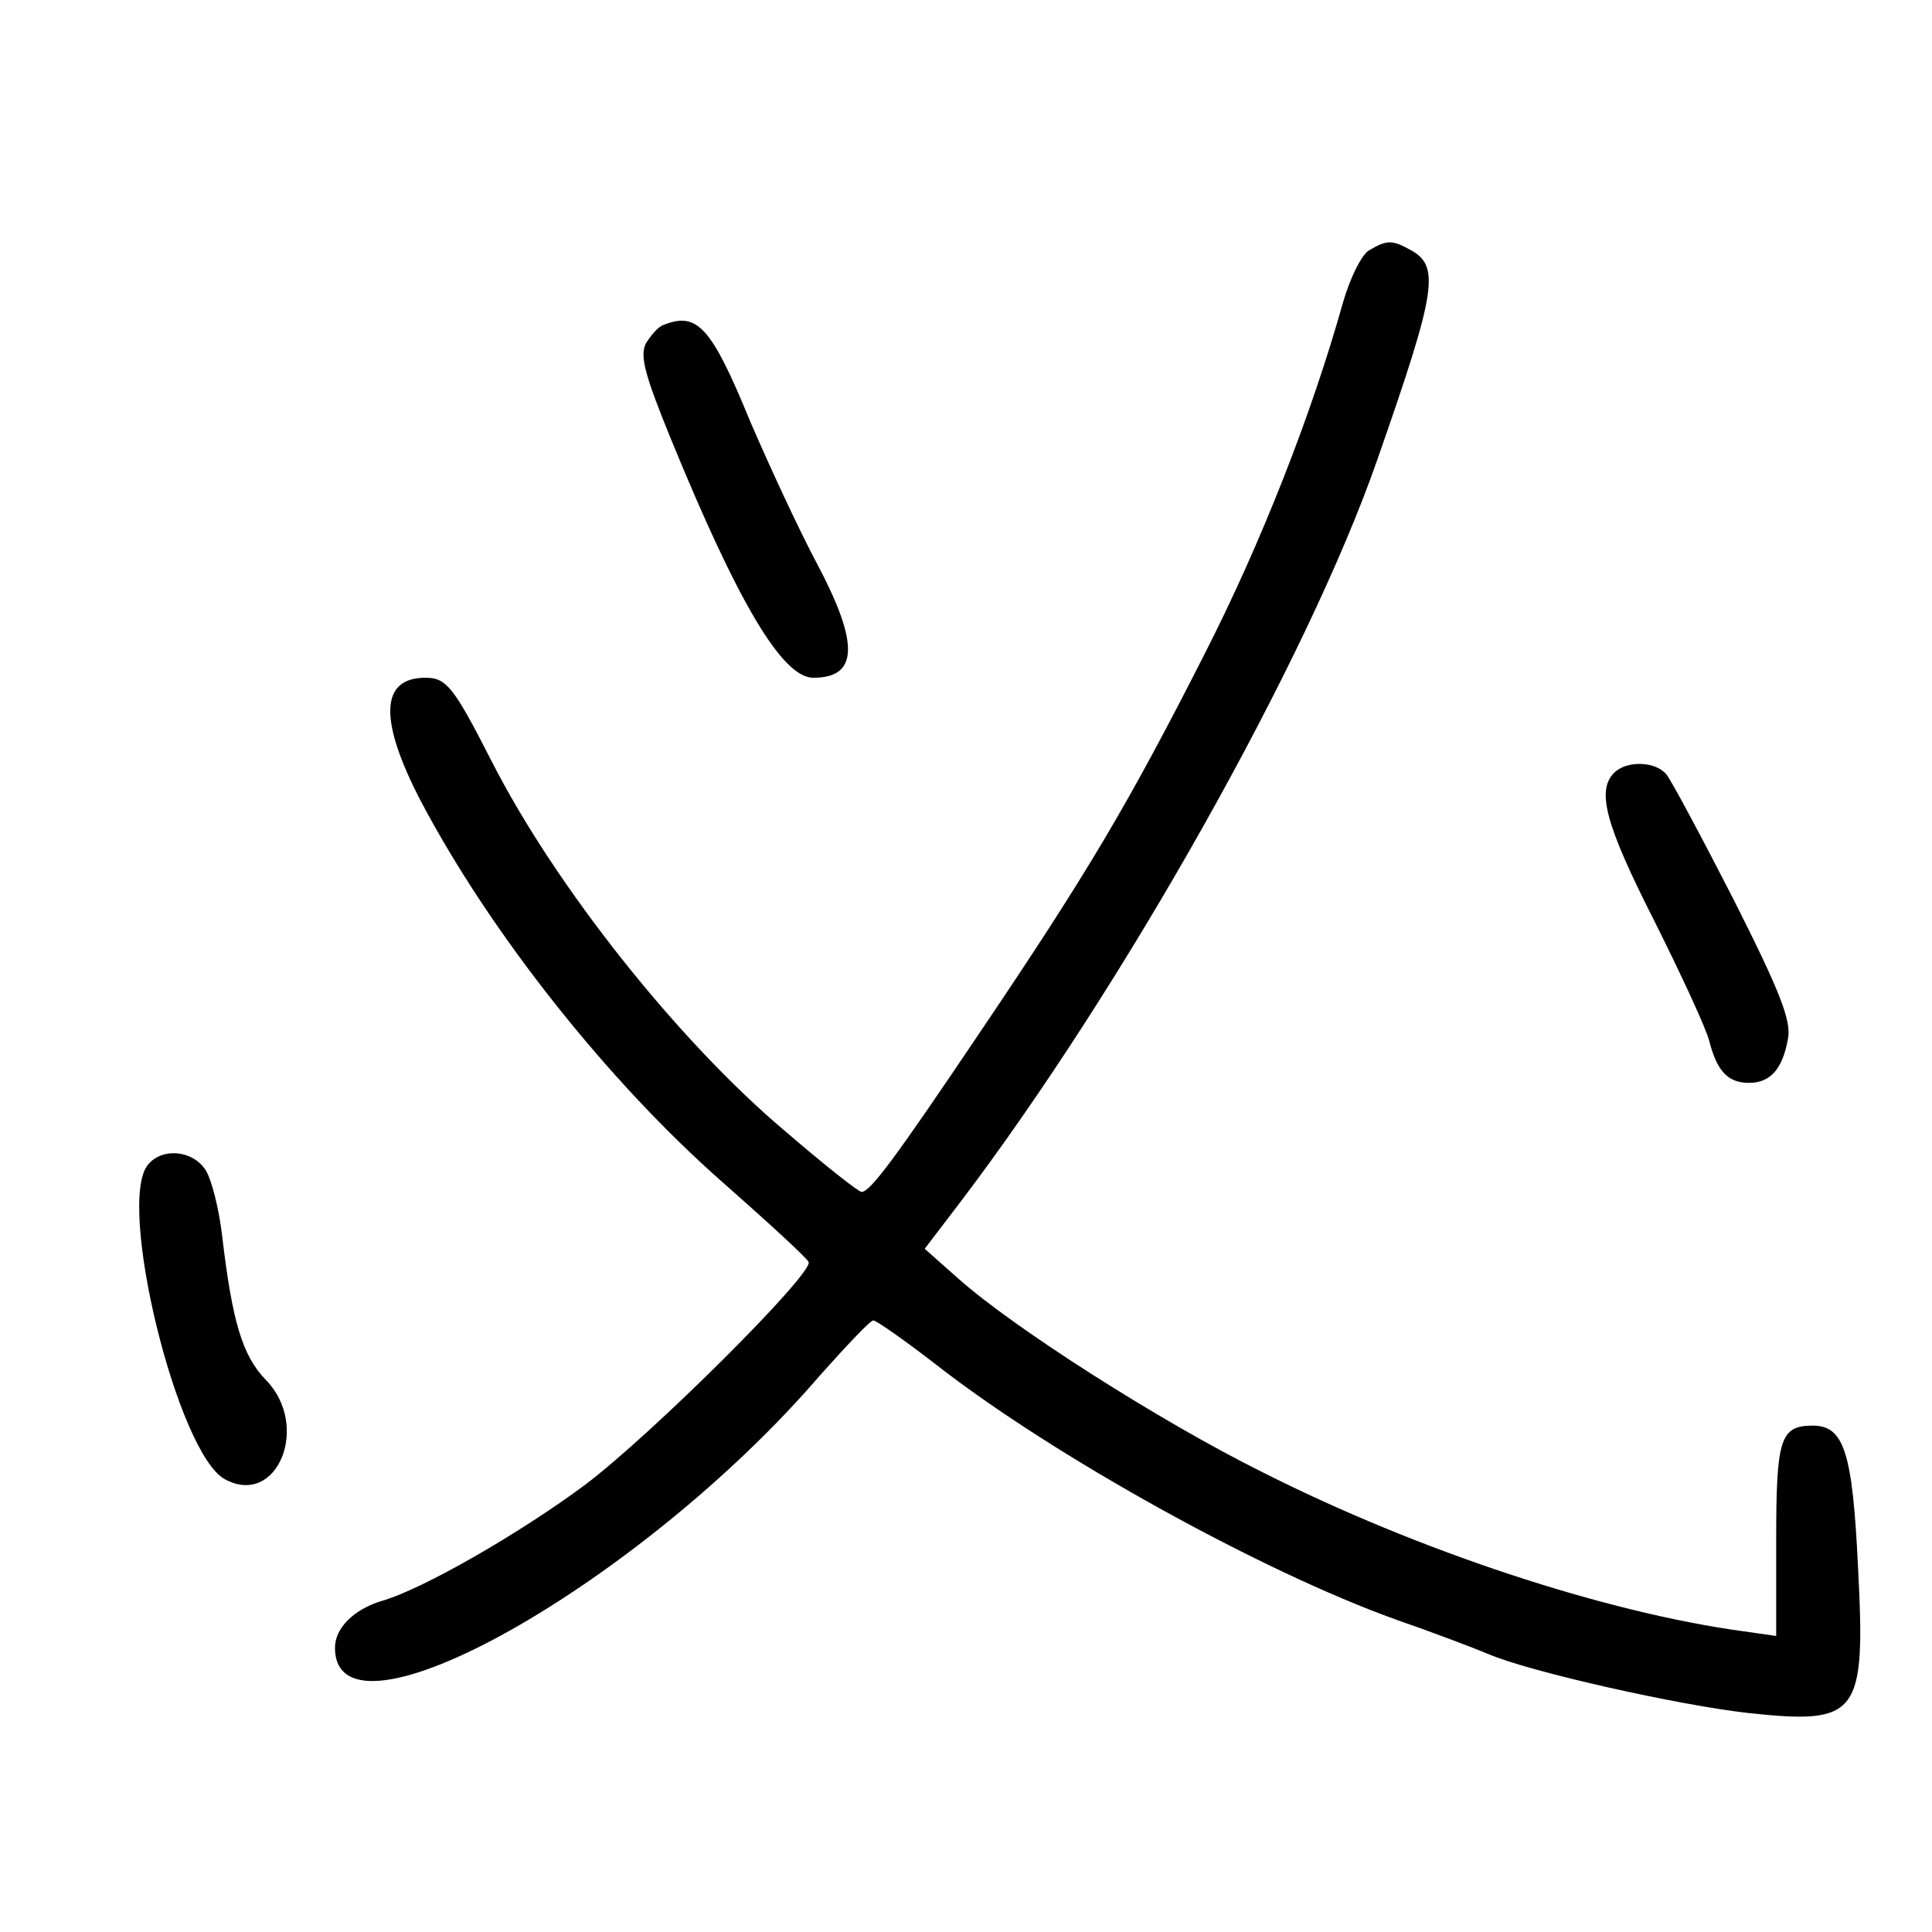 <?xml version="1.0" standalone="no"?>
<!DOCTYPE svg PUBLIC "-//W3C//DTD SVG 20010904//EN"
 "http://www.w3.org/TR/2001/REC-SVG-20010904/DTD/svg10.dtd">
<svg version="1.0" xmlns="http://www.w3.org/2000/svg"
 width="248pt" height="248pt" viewBox="0 0 248 248"
 preserveAspectRatio="xMidYMid meet">
<g transform="translate(0,248) scale(0.1,-0.1)"
fill="#000000" stroke="none">
<path d="M1758 2159 c-10 -5 -25 -36 -34 -67 -40 -143 -105 -309 -178 -452
-98 -193 -151 -282 -288 -485 -109 -162 -141 -205 -152 -205 -4 0 -47 34 -97
77 -138 116 -296 315 -378 476 -49 96 -58 107 -85 107 -58 0 -60 -54 -6 -158
89 -169 240 -360 388 -490 59 -52 108 -97 110 -102 6 -15 -202 -222 -287 -286
-82 -61 -208 -134 -261 -149 -36 -11 -60 -35 -60 -60 0 -139 393 82 623 350
34 38 64 70 68 70 4 0 41 -26 81 -57 150 -117 417 -265 590 -327 46 -16 99
-36 118 -44 53 -23 245 -66 335 -76 141 -15 150 -3 140 188 -7 147 -18 181
-58 181 -42 0 -47 -17 -47 -147 l0 -123 -42 6 c-177 24 -417 103 -617 204
-131 65 -319 185 -390 248 l-44 39 45 59 c209 275 447 698 536 954 77 220 81
249 41 270 -22 12 -29 12 -51 -1z"/>
<path d="M852 2063 c-7 -2 -17 -14 -23 -24 -8 -16 -1 -41 32 -122 86 -210 143
-307 183 -307 58 0 59 44 5 146 -23 43 -61 125 -86 183 -50 122 -68 141 -111
124z"/>
<path d="M2072 1488 c-23 -23 -11 -67 52 -191 34 -68 66 -137 70 -153 10 -39
24 -54 51 -54 27 0 43 17 50 56 5 23 -10 61 -69 178 -42 82 -81 155 -87 162
-14 17 -51 18 -67 2z"/>
<path d="M190 985 c-41 -49 38 -372 99 -404 67 -36 110 69 52 128 -30 31 -43
75 -56 186 -4 33 -13 70 -21 83 -17 26 -56 29 -74 7z"/>
</g>
</svg>
